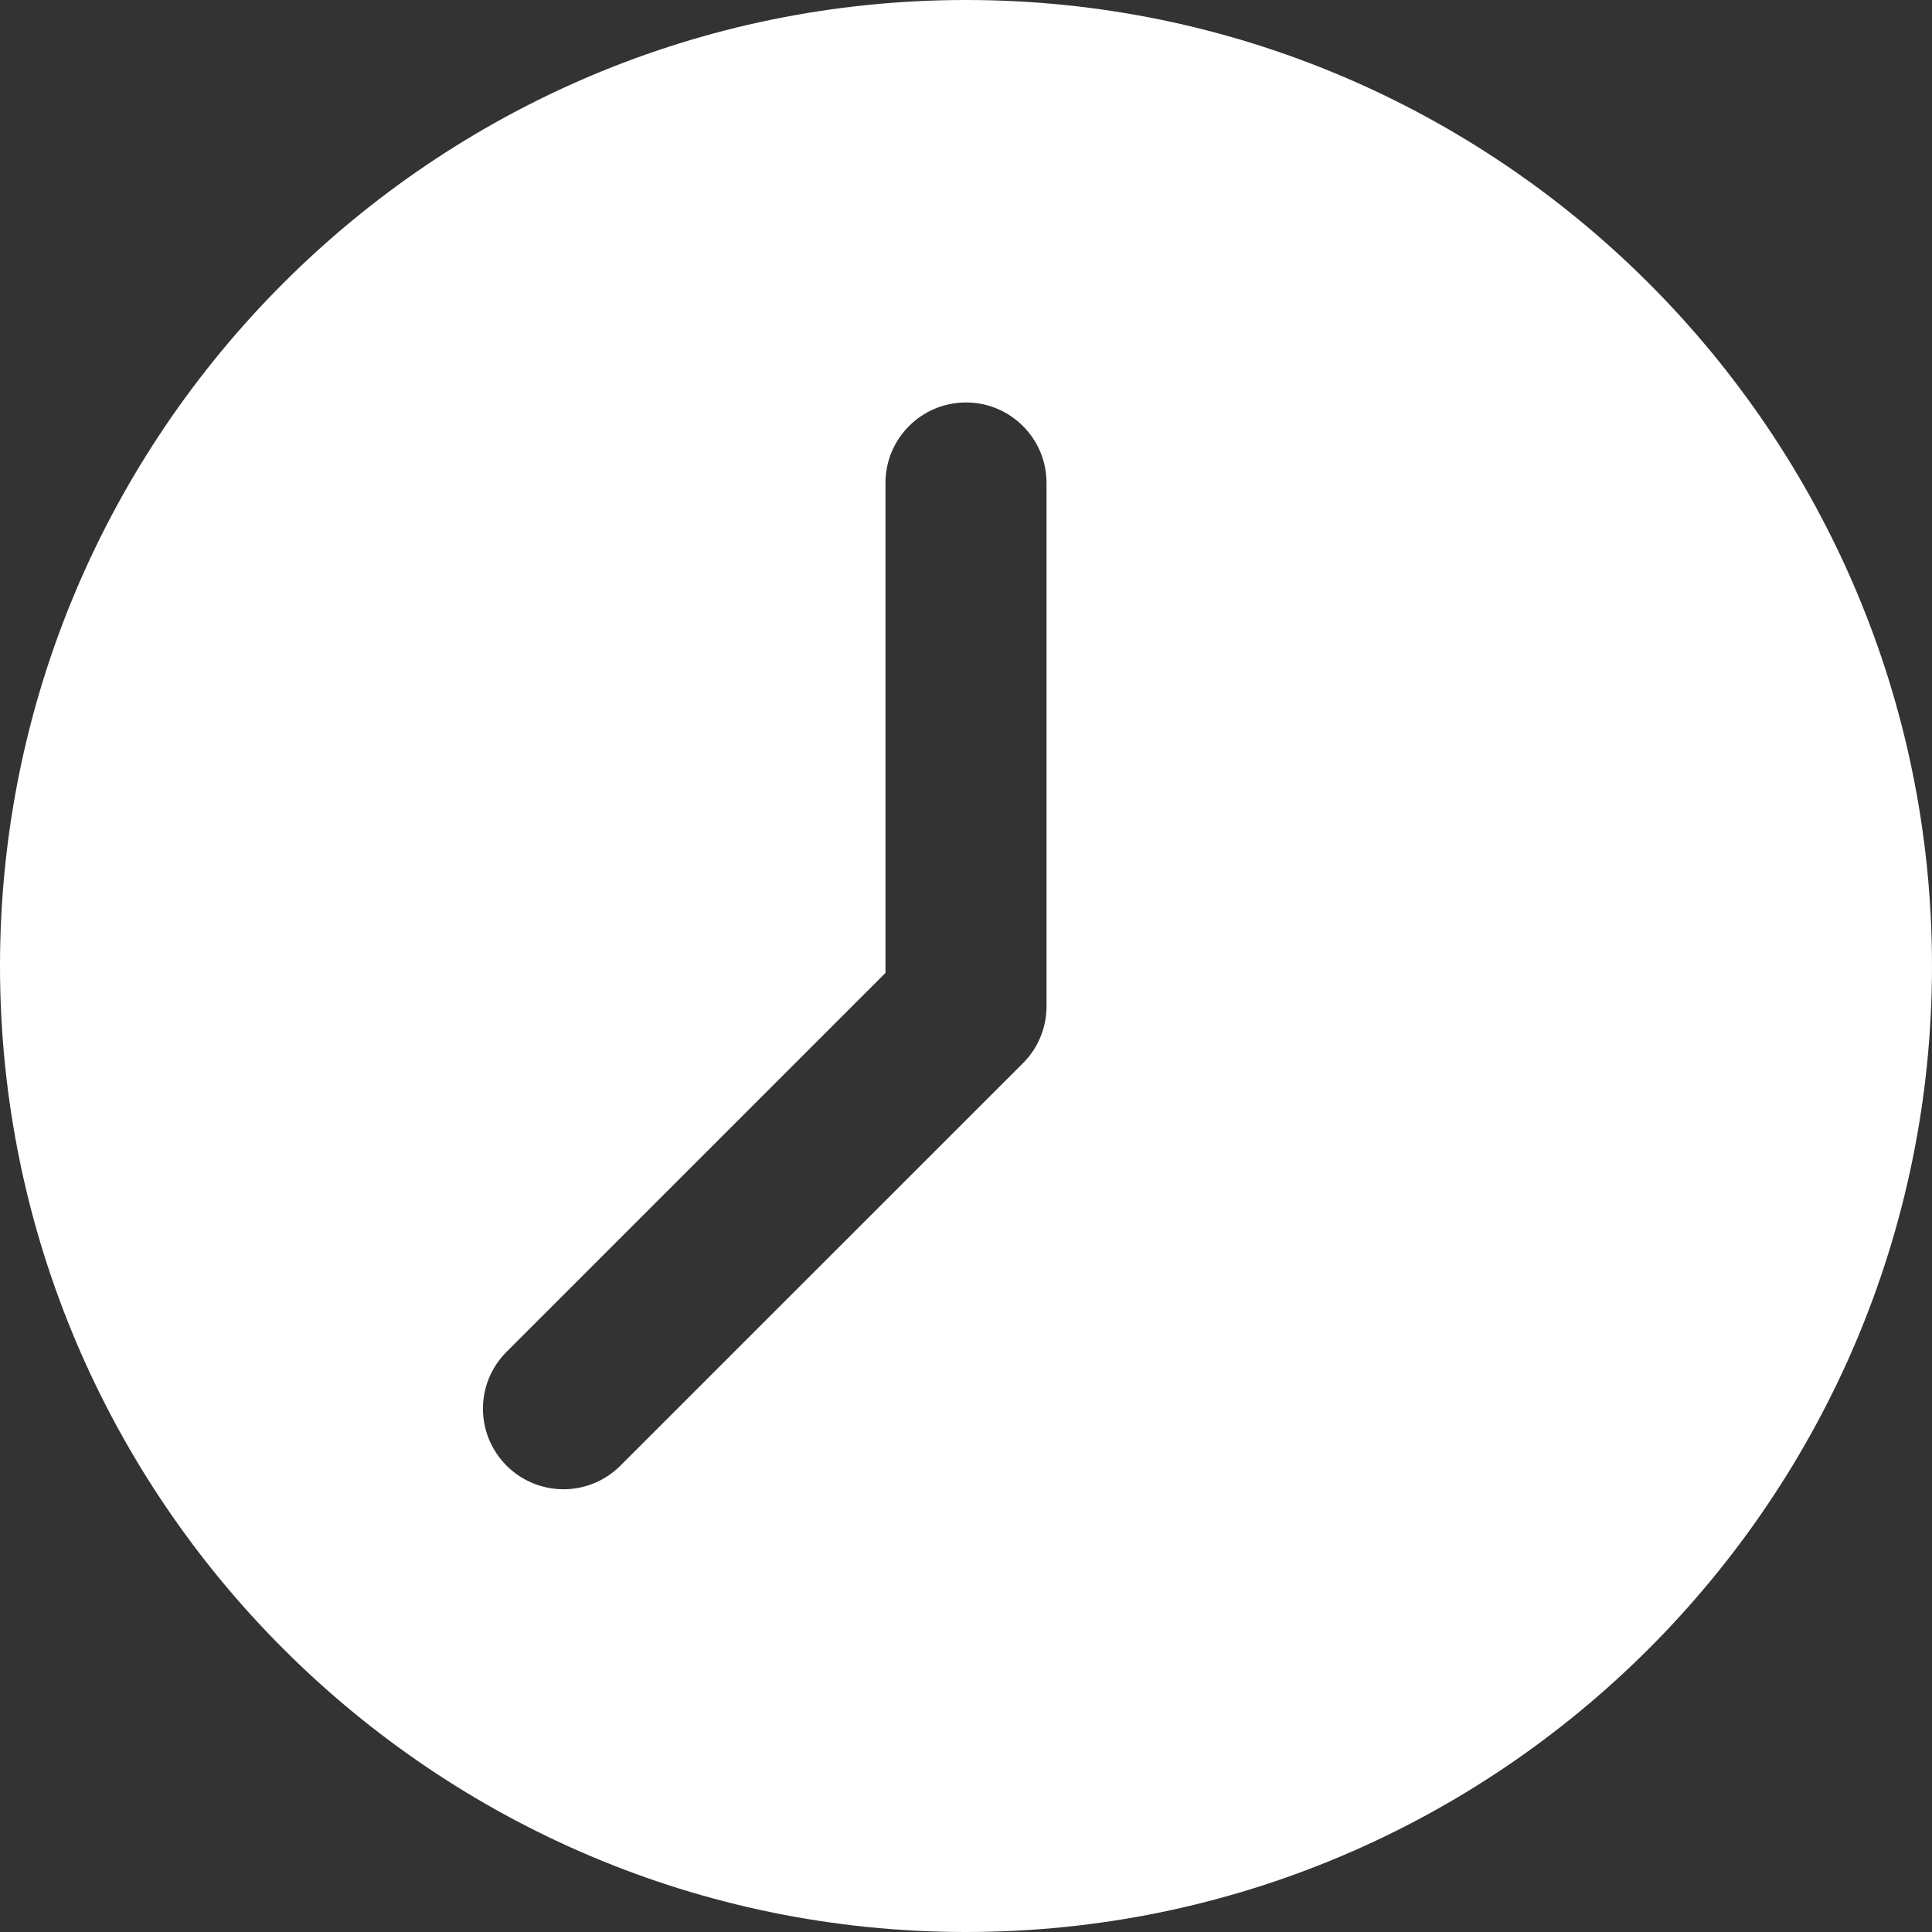 <svg width="19" height="19" viewBox="0 0 19 19" fill="none" xmlns="http://www.w3.org/2000/svg">
<rect x="0" y="0" width="19" height="19" fill="#333333" stroke="none"/>
<path d="M9.5 0C14.739 0 19 4.261 19 9.5C19 14.739 14.739 19 9.5 19C4.261 19 0 14.739 0 9.5C0 4.261 4.261 0 9.5 0ZM4.982 14.414C5.136 14.568 5.339 14.646 5.542 14.646C5.744 14.646 5.947 14.568 6.101 14.414L10.06 10.456C10.209 10.308 10.292 10.106 10.292 9.896V4.75C10.292 4.312 9.937 3.958 9.5 3.958C9.063 3.958 8.708 4.312 8.708 4.75V9.568L4.982 13.294C4.672 13.604 4.672 14.104 4.982 14.414V14.414Z" fill="white"/>
</svg>
